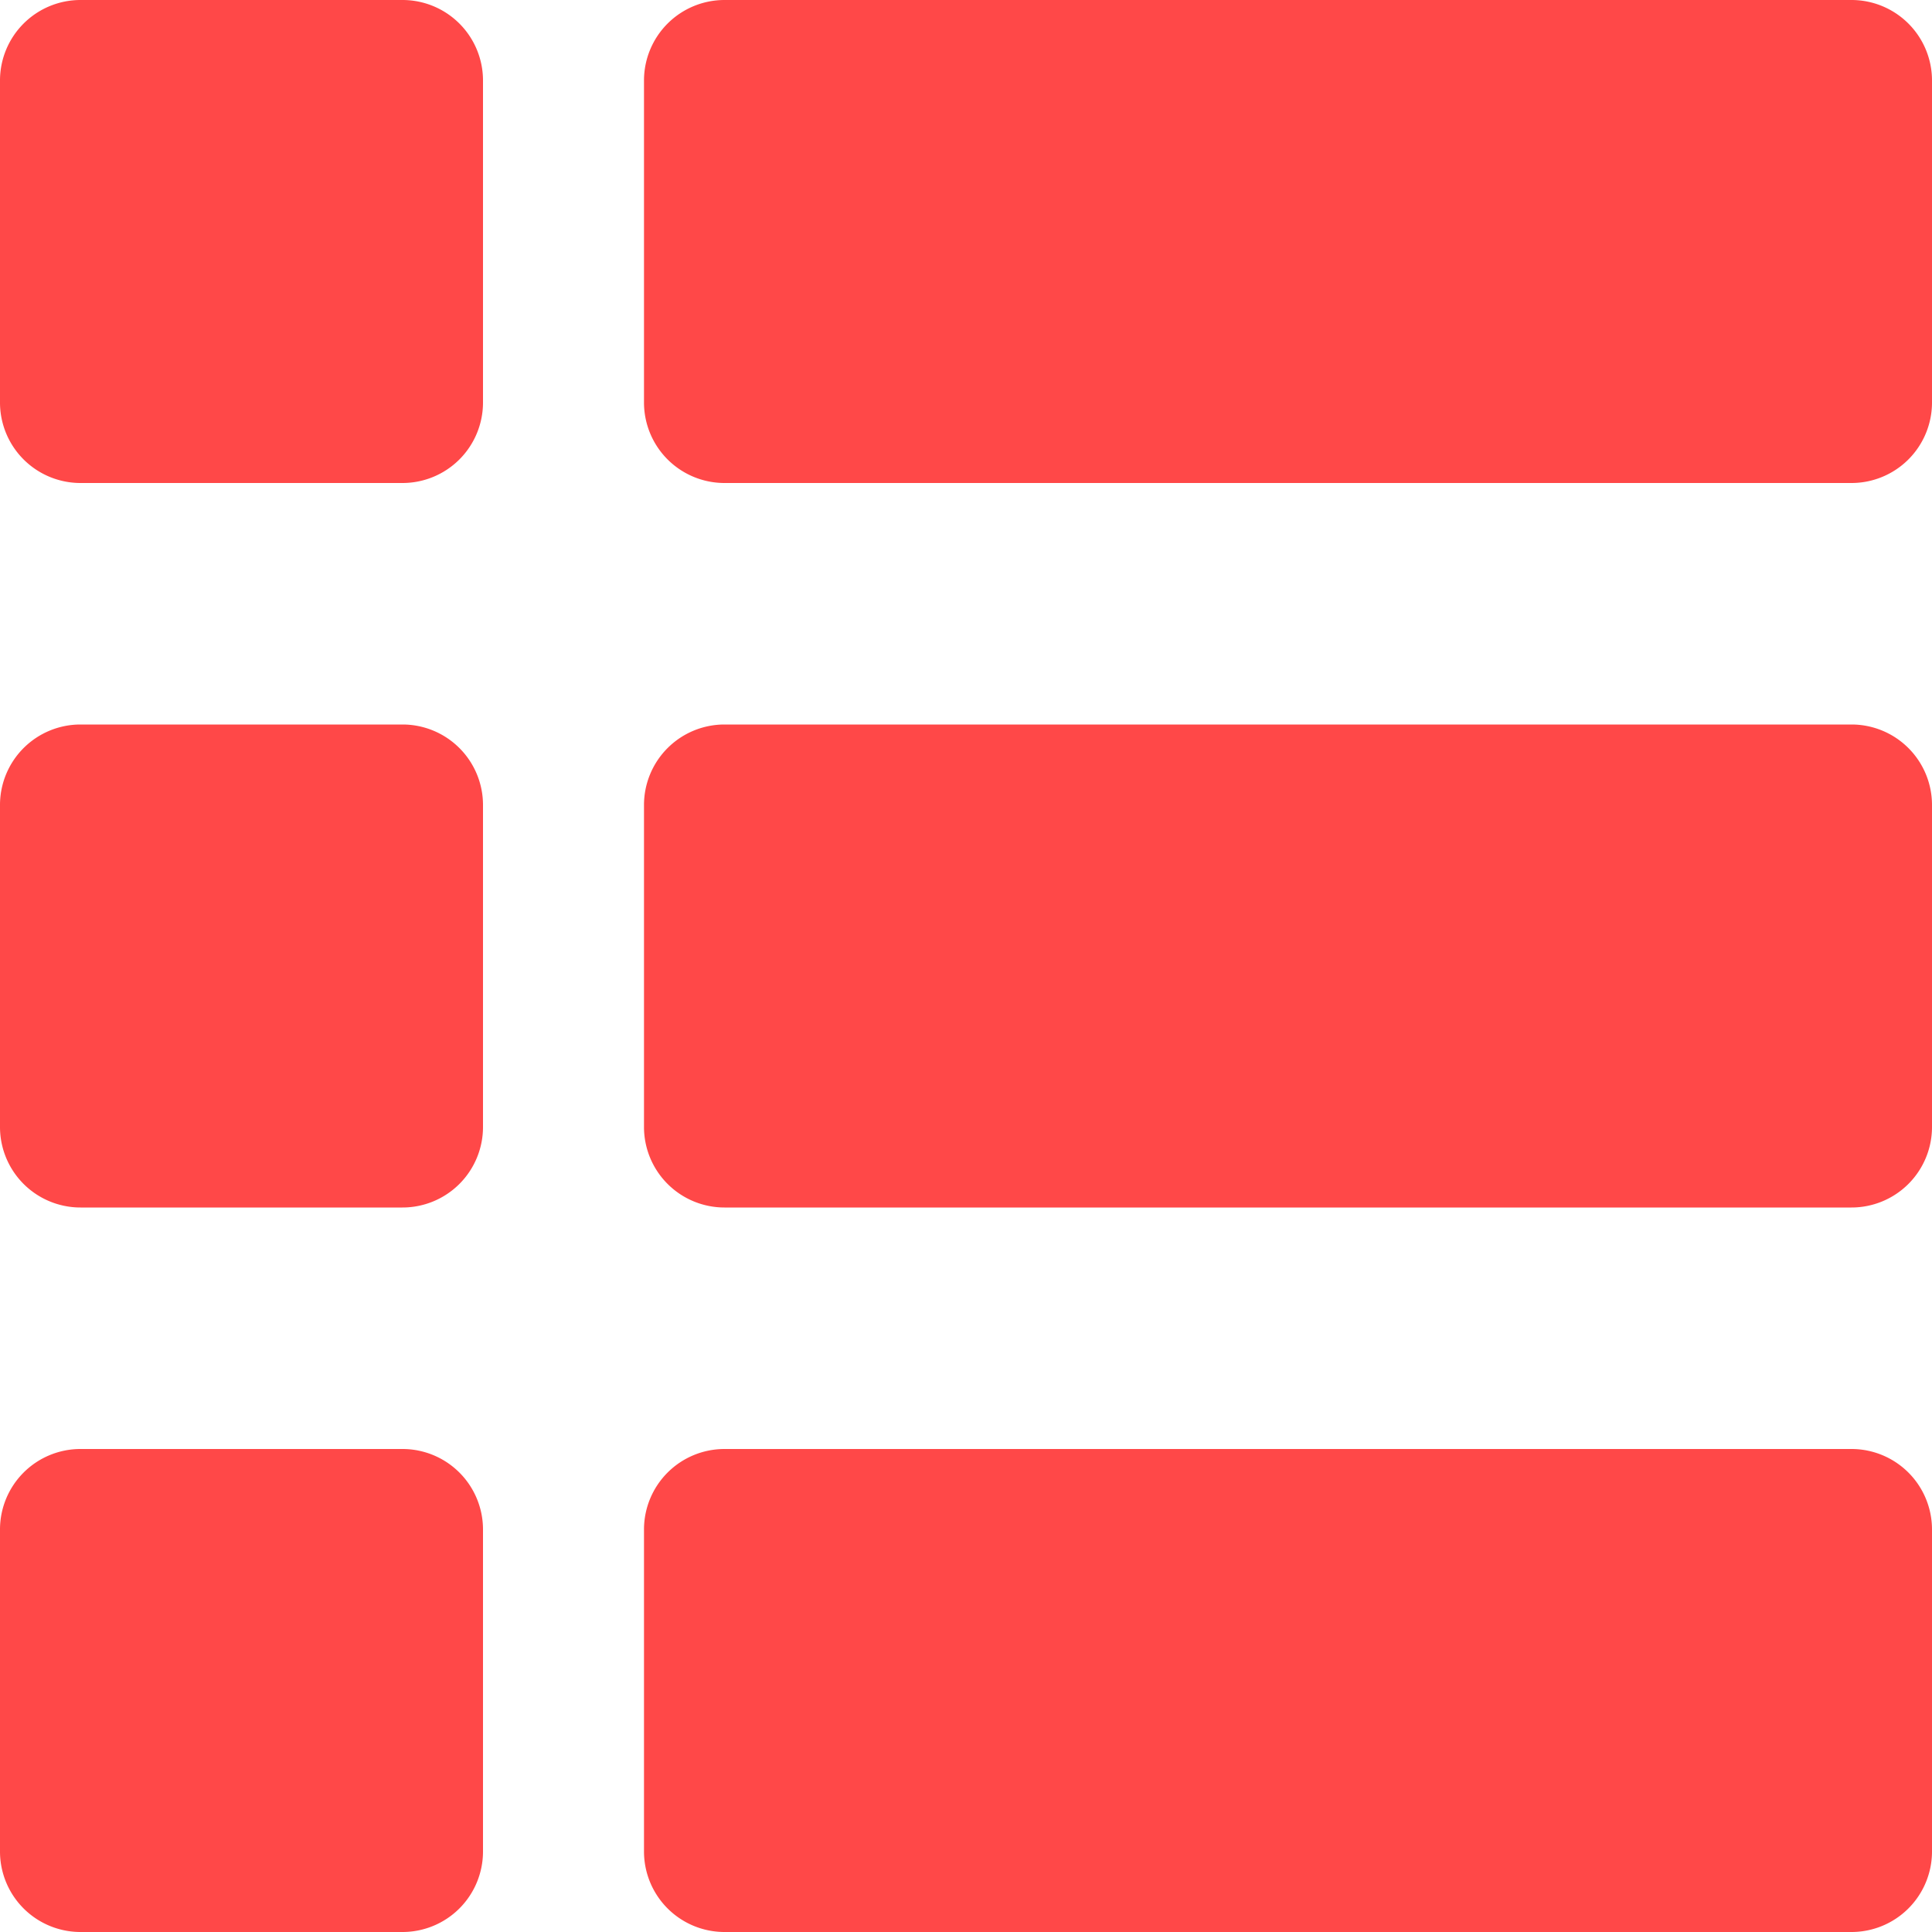 <svg xmlns="http://www.w3.org/2000/svg" width="18" height="18"  xmlns:v="https://vecta.io/nano"><path d="M3.75 0h-3A.75.75 0 0 0 0 .75v3a.75.75 0 0 0 .75.75h3a.75.75 0 0 0 .75-.75v-3A.75.75 0 0 0 3.75 0zm13.5 0H6.75A.75.75 0 0 0 6 .75v3a.75.75 0 0 0 .75.75h10.5a.75.75 0 0 0 .75-.75v-3a.75.75 0 0 0-.75-.75zM3.75 6.75h-3A.75.75 0 0 0 0 7.5v3a.75.75 0 0 0 .75.75h3a.75.75 0 0 0 .75-.75v-3a.75.75 0 0 0-.75-.75zm13.5 0H6.75A.75.75 0 0 0 6 7.5v3a.75.75 0 0 0 .75.75h10.5a.75.75 0 0 0 .75-.75v-3a.75.75 0 0 0-.75-.75zM3.75 13.5h-3a.75.75 0 0 0-.75.75v3a.75.75 0 0 0 .75.75h3a.75.75 0 0 0 .75-.75v-3a.75.75 0 0 0-.75-.75zm13.5 0H6.75a.75.75 0 0 0-.75.75v3a.75.75 0 0 0 .75.75h10.5a.75.75 0 0 0 .75-.75v-3a.75.75 0 0 0-.75-.75z" fill="#ff4848"/></svg>